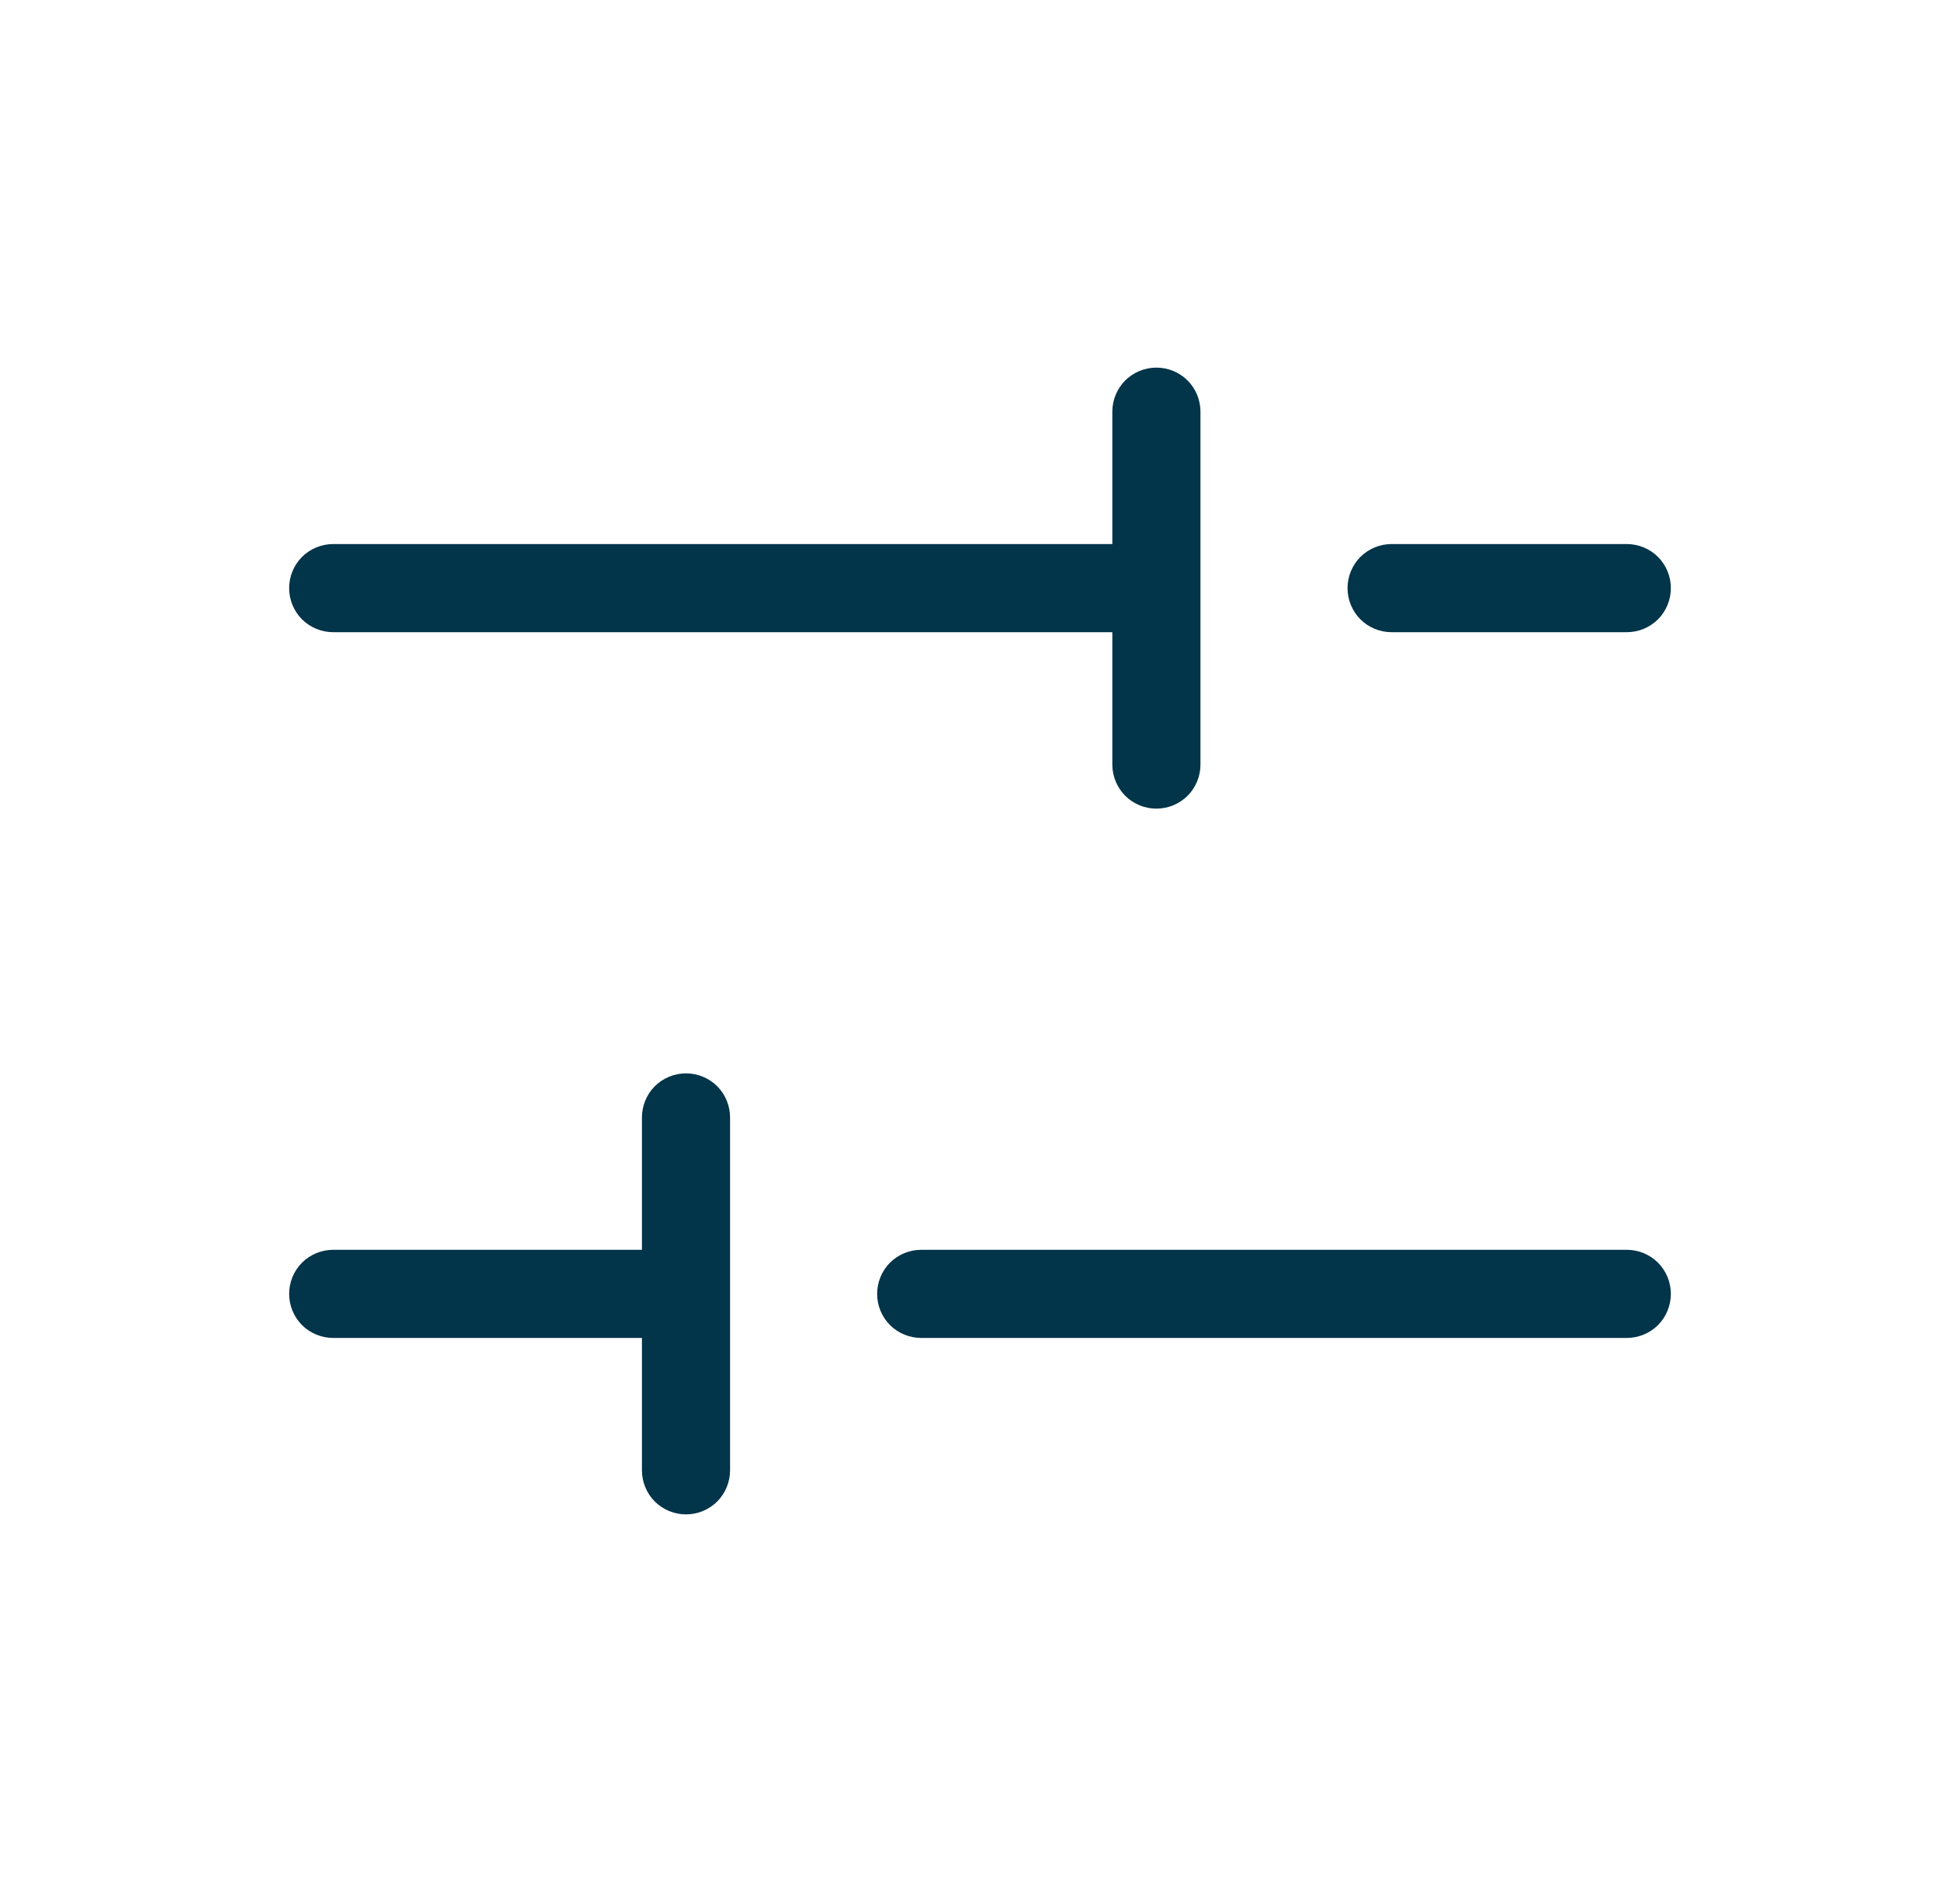 <svg width="25" height="24" viewBox="0 0 25 24" fill="none" xmlns="http://www.w3.org/2000/svg">
<path d="M17.188 7.5C17.188 7.351 17.247 7.208 17.352 7.102C17.458 6.997 17.601 6.938 17.75 6.938H20.75C20.899 6.938 21.042 6.997 21.148 7.102C21.253 7.208 21.312 7.351 21.312 7.5C21.312 7.649 21.253 7.792 21.148 7.898C21.042 8.003 20.899 8.062 20.75 8.062H17.75C17.601 8.062 17.458 8.003 17.352 7.898C17.247 7.792 17.188 7.649 17.188 7.5ZM4.25 8.062H14.188V9.75C14.188 9.899 14.247 10.042 14.352 10.148C14.458 10.253 14.601 10.312 14.75 10.312C14.899 10.312 15.042 10.253 15.148 10.148C15.253 10.042 15.312 9.899 15.312 9.75V5.25C15.312 5.101 15.253 4.958 15.148 4.852C15.042 4.747 14.899 4.688 14.75 4.688C14.601 4.688 14.458 4.747 14.352 4.852C14.247 4.958 14.188 5.101 14.188 5.25V6.938H4.25C4.101 6.938 3.958 6.997 3.852 7.102C3.747 7.208 3.688 7.351 3.688 7.5C3.688 7.649 3.747 7.792 3.852 7.898C3.958 8.003 4.101 8.062 4.25 8.062ZM20.75 15.938H11.75C11.601 15.938 11.458 15.997 11.352 16.102C11.247 16.208 11.188 16.351 11.188 16.5C11.188 16.649 11.247 16.792 11.352 16.898C11.458 17.003 11.601 17.062 11.75 17.062H20.75C20.899 17.062 21.042 17.003 21.148 16.898C21.253 16.792 21.312 16.649 21.312 16.5C21.312 16.351 21.253 16.208 21.148 16.102C21.042 15.997 20.899 15.938 20.75 15.938ZM8.75 13.688C8.601 13.688 8.458 13.747 8.352 13.852C8.247 13.958 8.188 14.101 8.188 14.25V15.938H4.25C4.101 15.938 3.958 15.997 3.852 16.102C3.747 16.208 3.688 16.351 3.688 16.5C3.688 16.649 3.747 16.792 3.852 16.898C3.958 17.003 4.101 17.062 4.25 17.062H8.188V18.75C8.188 18.899 8.247 19.042 8.352 19.148C8.458 19.253 8.601 19.312 8.75 19.312C8.899 19.312 9.042 19.253 9.148 19.148C9.253 19.042 9.312 18.899 9.312 18.75V14.25C9.312 14.101 9.253 13.958 9.148 13.852C9.042 13.747 8.899 13.688 8.75 13.688Z" fill="#02344A"/>
</svg>
